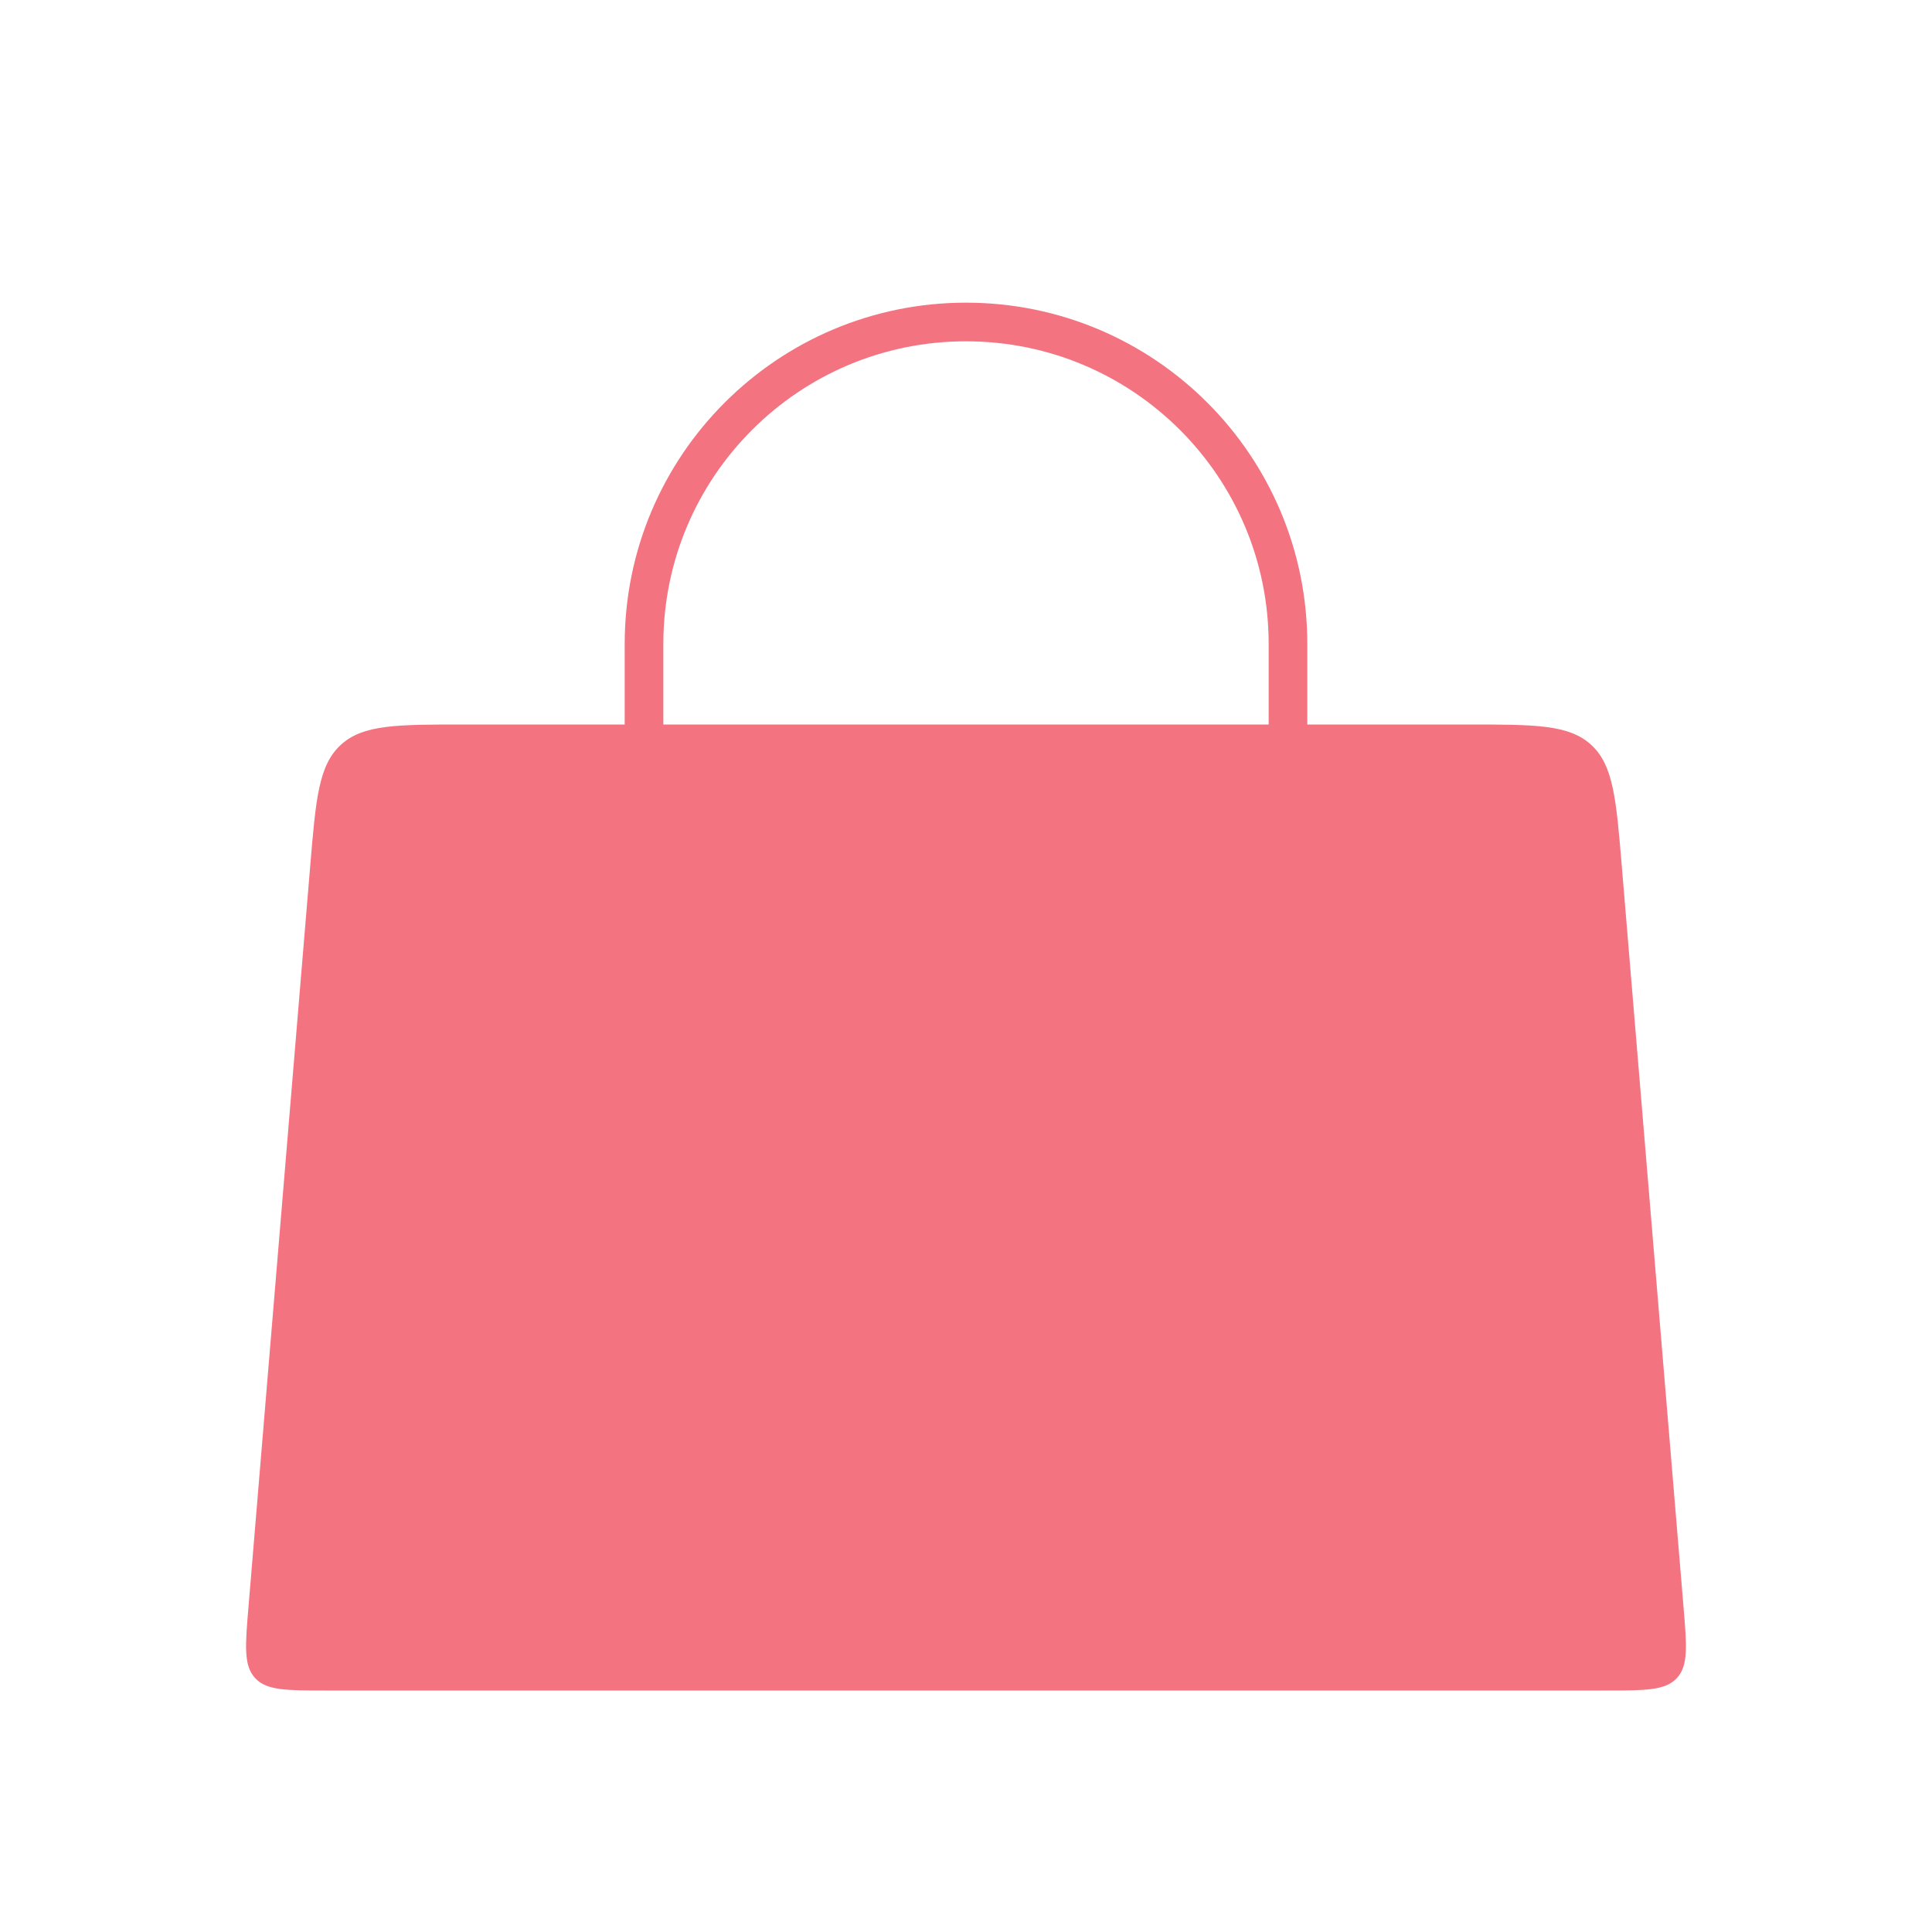 <svg width="50" height="50" viewBox="0 0 50 50" fill="none" xmlns="http://www.w3.org/2000/svg">
<rect width="50" height="50" fill="#E5E5E5"/>
<rect width="1440" height="1024" transform="translate(-1346 -61)" fill="white"/>
<path d="M16.667 25L16.667 16.667C16.667 12.064 20.398 8.333 25 8.333V8.333C29.602 8.333 33.333 12.064 33.333 16.667L33.333 25" stroke="#F37381" stroke-linecap="round"/>
<path d="M8.028 22.418C8.173 20.677 8.245 19.806 8.819 19.278C9.393 18.75 10.267 18.75 12.014 18.75H37.986C39.733 18.75 40.606 18.75 41.181 19.278C41.755 19.806 41.827 20.677 41.972 22.418L43.569 41.584C43.654 42.597 43.696 43.104 43.399 43.427C43.102 43.75 42.593 43.75 41.576 43.75H8.424C7.407 43.75 6.898 43.75 6.601 43.427C6.304 43.104 6.346 42.597 6.431 41.584L8.028 22.418Z" fill="#F37381"/>
</svg>
